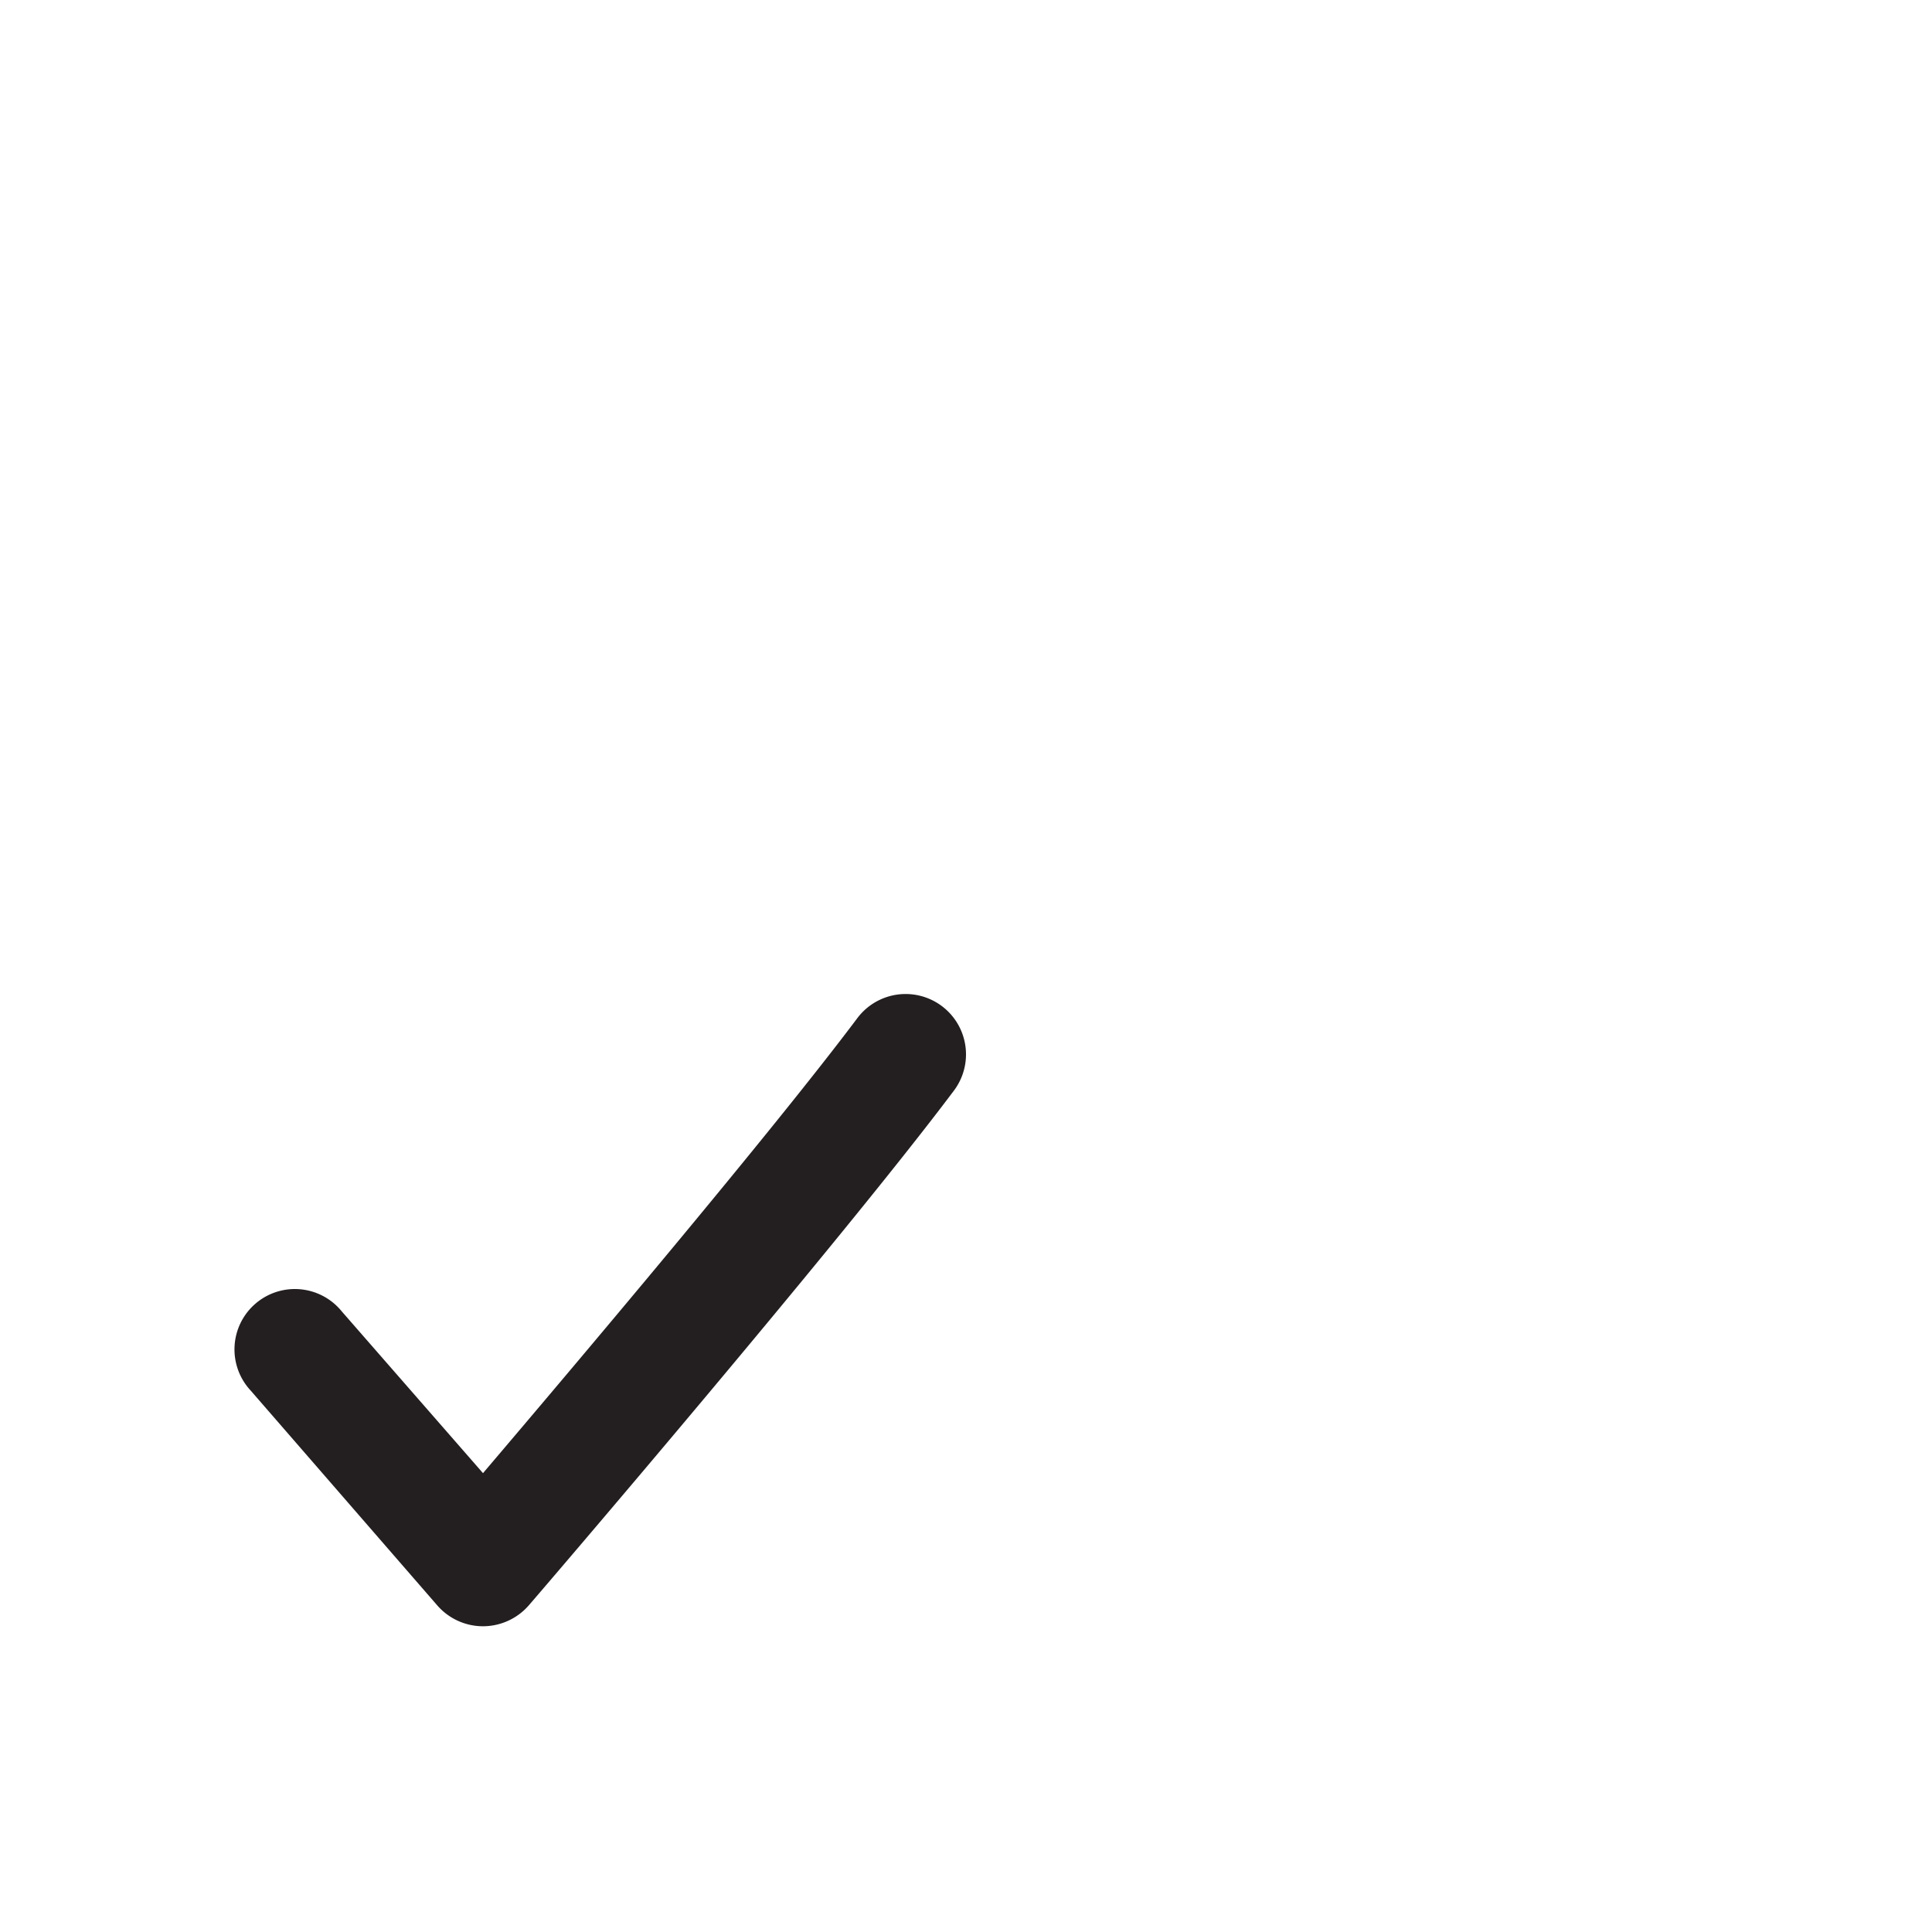 <svg xmlns="http://www.w3.org/2000/svg" viewBox="0 0 80 80"><g id="Layer_3" data-name="Layer 3"><path d="M20,67.34a2.51,2.51,0,0,1-1.89-.86l-7.73-8.9a2.5,2.5,0,1,1,3.77-3.28L20,61C23.7,56.65,31.92,46.93,35.5,42.16a2.5,2.5,0,1,1,4,3c-4.77,6.35-17.07,20.7-17.6,21.31a2.52,2.52,0,0,1-1.89.87Z" style="fill:#231f20"/></g></svg>